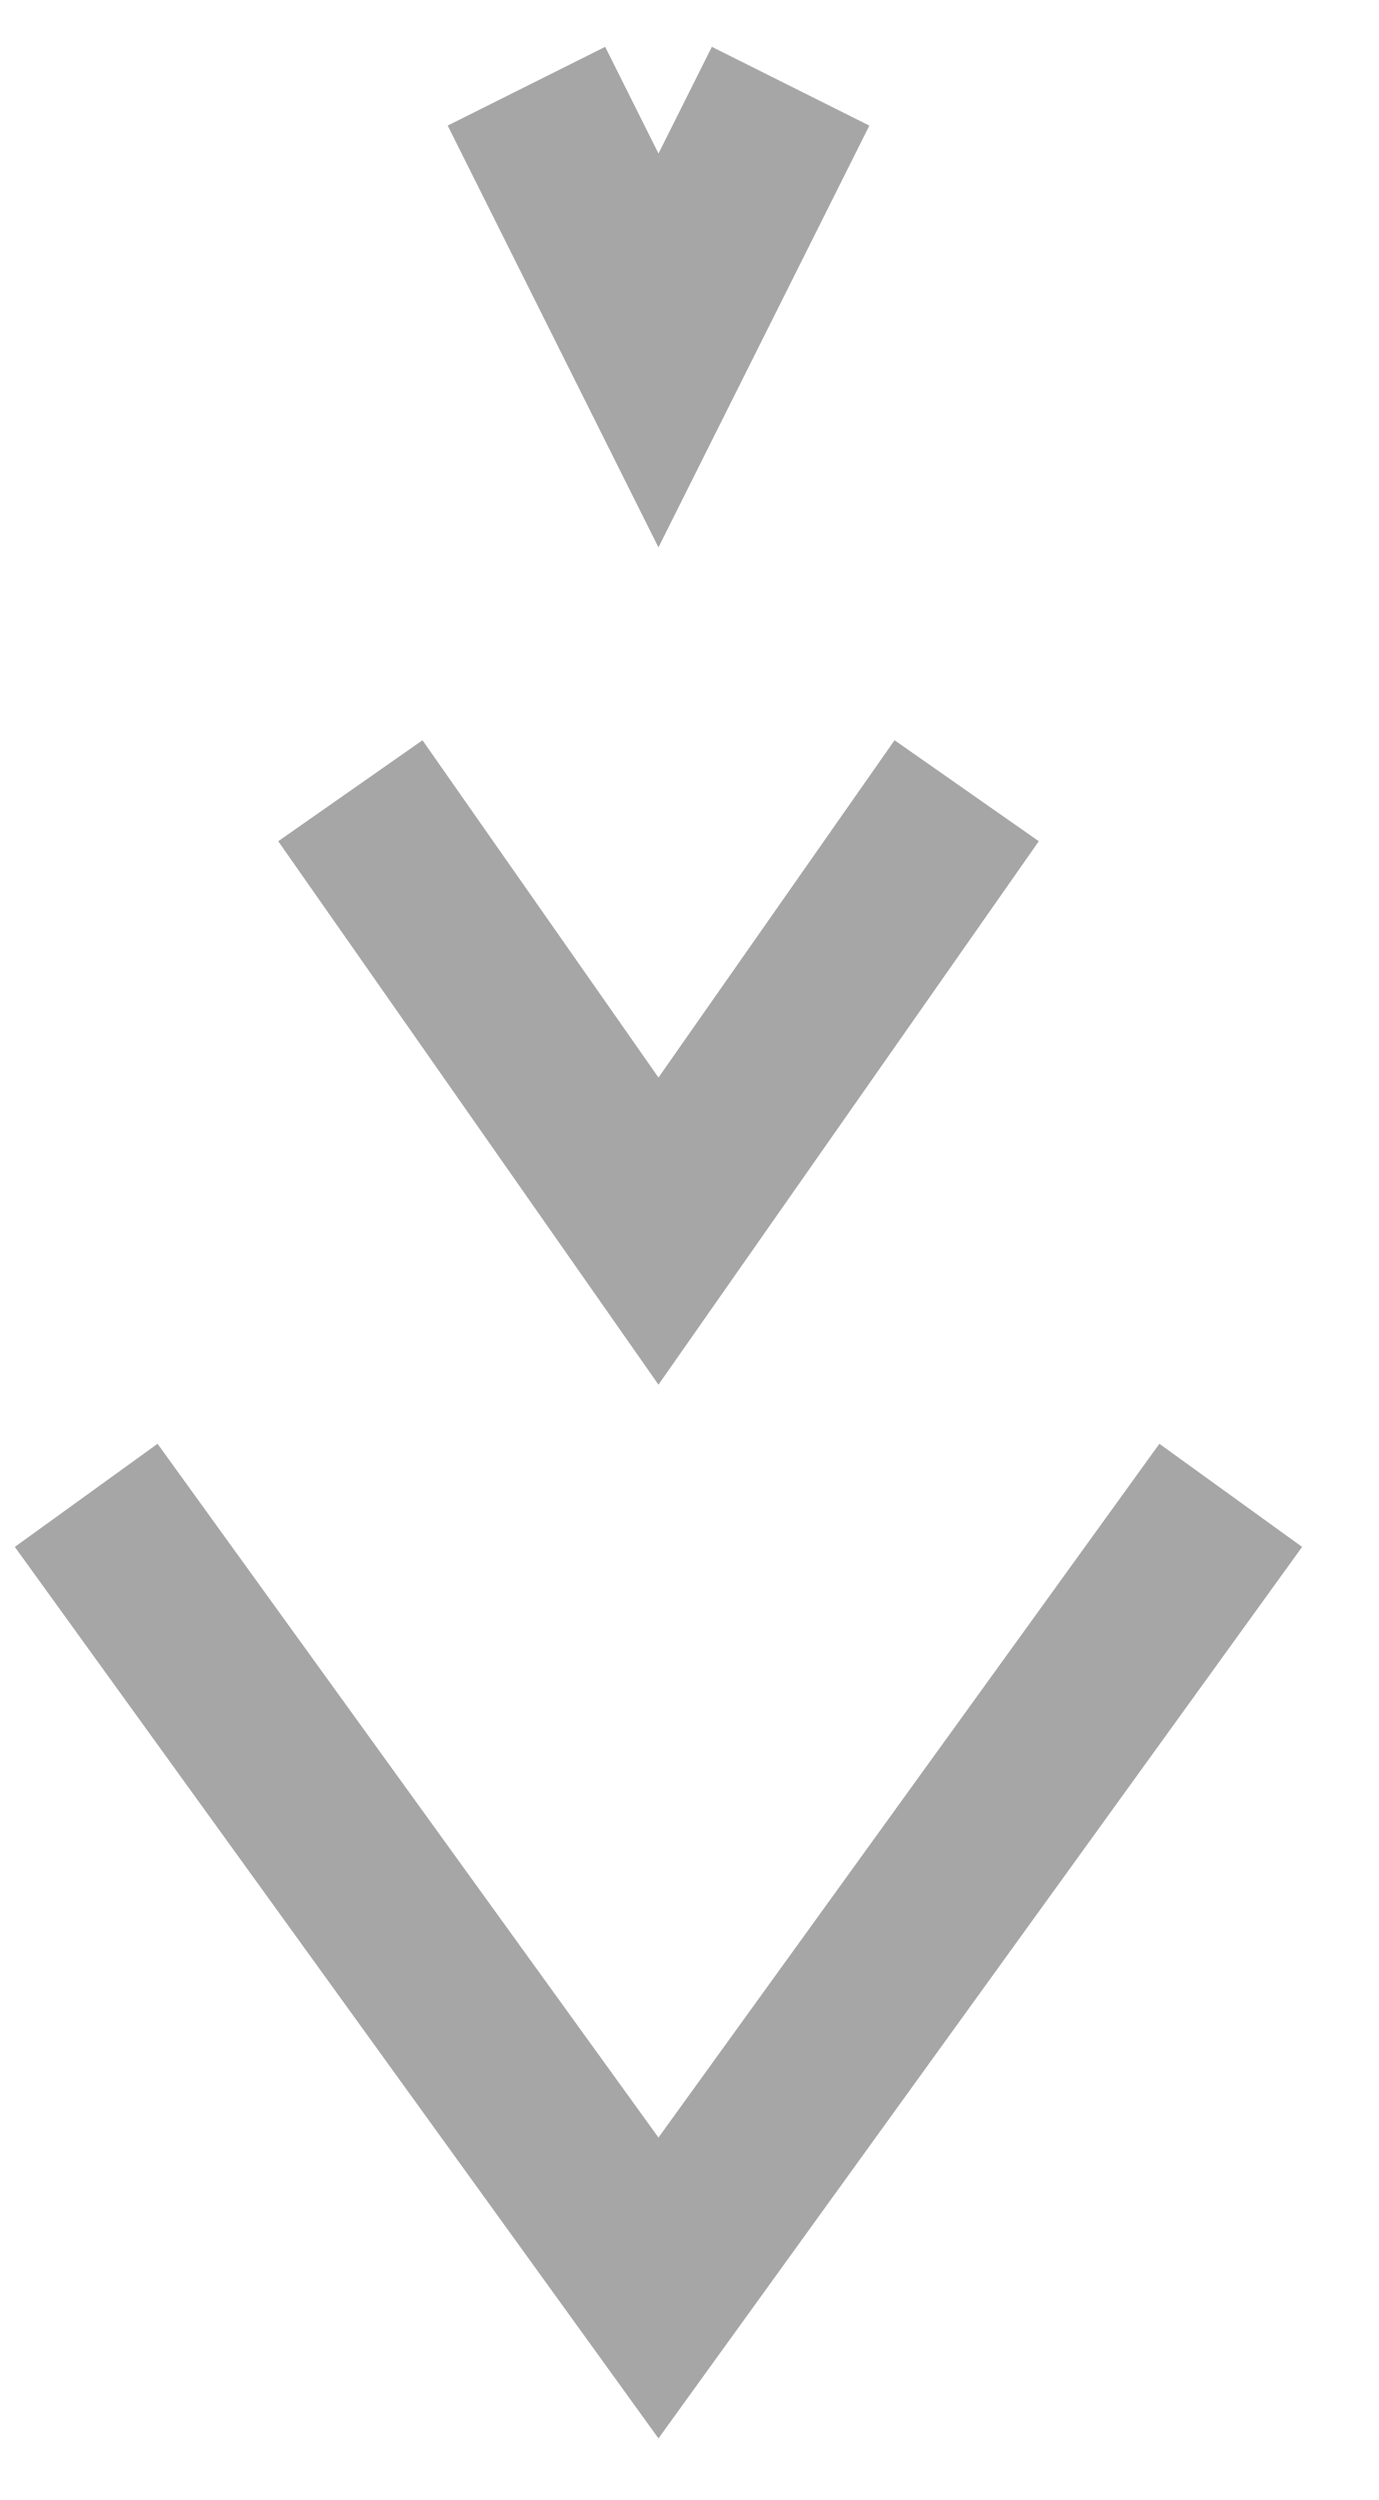 <svg width="16" height="29" viewBox="0 0 16 29" fill="none" xmlns="http://www.w3.org/2000/svg">
<path d="M14.28 17.345L7.64 26.539L1 17.345" stroke="#A6A6A6" stroke-width="2.043"/>
<path d="M11.216 9.172L7.64 14.28L4.065 9.172" stroke="#A6A6A6" stroke-width="2.043"/>
<path d="M9.173 1L7.64 4.065L6.108 1" stroke="#A6A6A6" stroke-width="2.043"/>
</svg>
